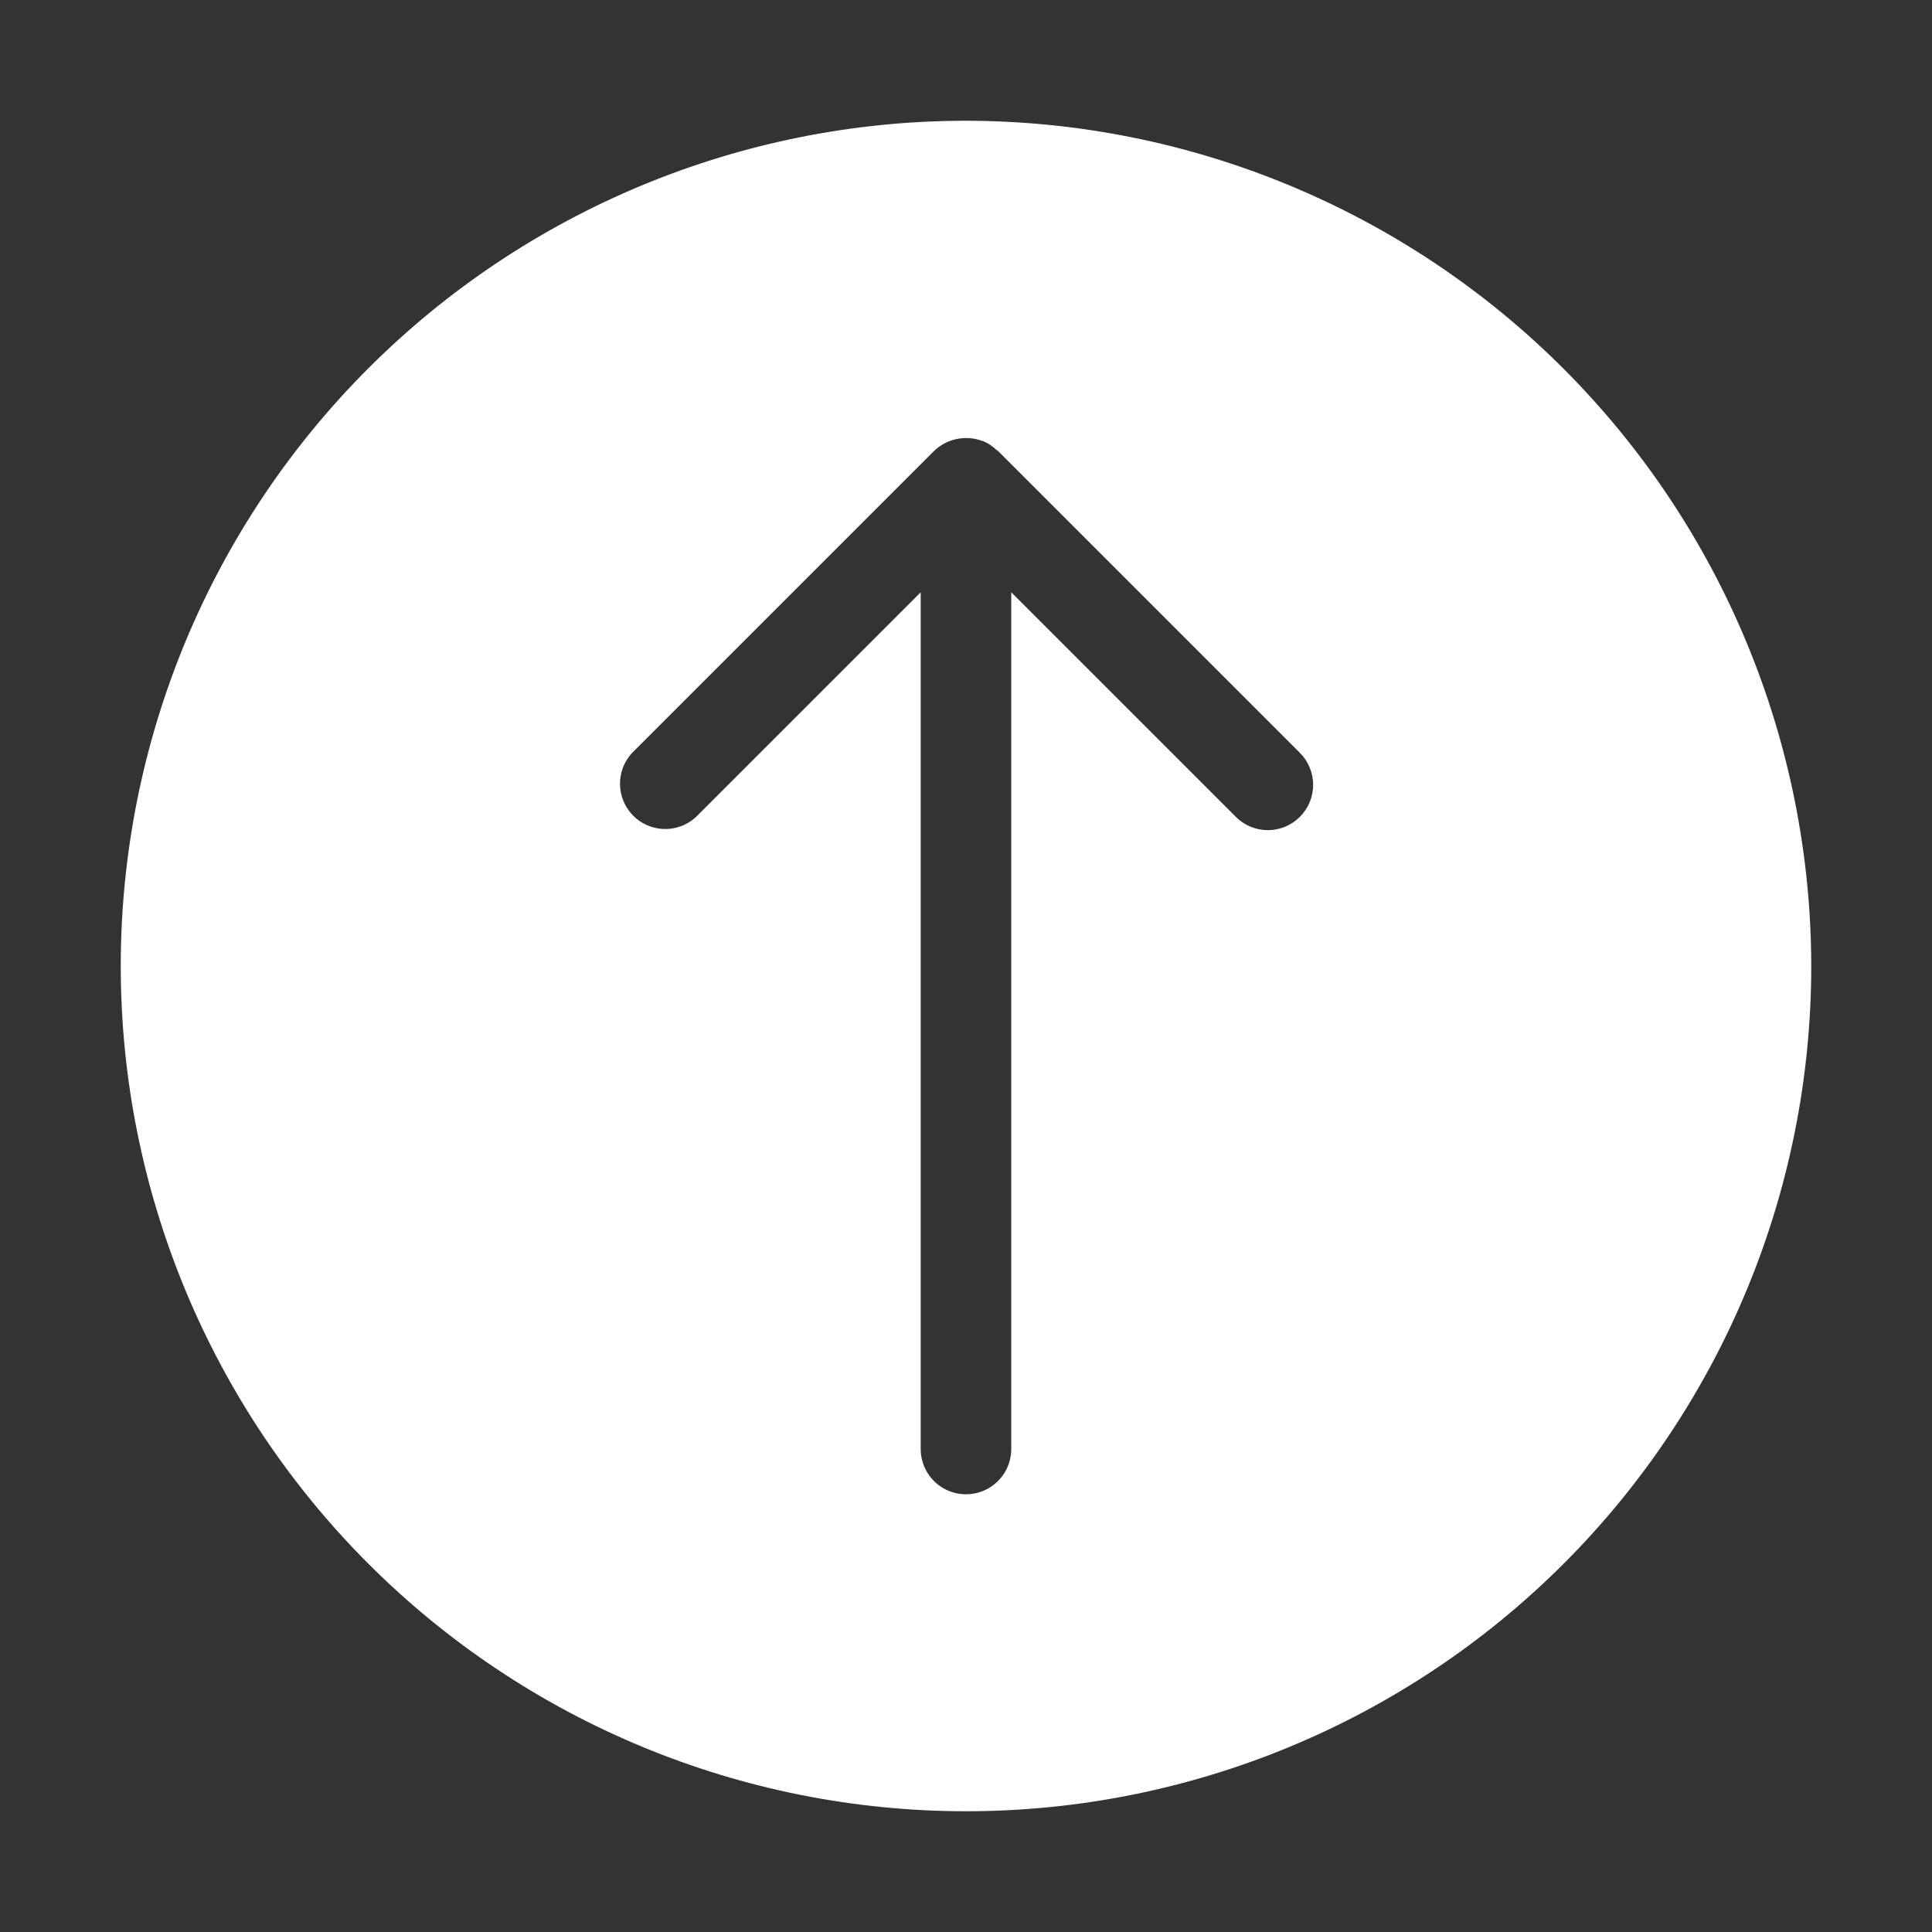 <?xml version="1.0" encoding="UTF-8"?>
<svg width="1200pt" height="1200pt" version="1.1" viewBox="0 0 1200 1200" xmlns="http://www.w3.org/2000/svg">
 <rect x="0" y="0" width="1200" height="1200" fill="#333333" stroke="none"/>
 <path d="m600 75c-139.24 0-272.77 55.312-371.23 153.77s-153.77 231.99-153.77 371.23 55.312 272.77 153.77 371.23 231.99 153.77 371.23 153.77 272.77-55.312 371.23-153.77 153.77-231.99 153.77-371.23c-0.156-139.19-55.52-272.64-153.94-371.06s-231.87-153.79-371.06-153.94zm207.38 432.38c-5.273 5.273-12.426 8.238-19.887 8.238-7.457 0-14.613-2.965-19.887-8.238l-139.5-139.5v532.12c0 10.047-5.359 19.332-14.062 24.355-8.699 5.027-19.422 5.027-28.125 0-8.699-5.023-14.062-14.309-14.062-24.355v-532.11l-139.5 139.5c-7.184 6.668-17.324 9.117-26.758 6.461-9.438-2.66-16.809-10.039-19.457-19.477-2.648-9.441-0.188-19.578 6.488-26.754l187.5-187.5c3.879-3.734 8.727-6.309 13.996-7.422 5.269-1.117 10.746-0.73 15.805 1.113 0.246 0.094 0.512 0.086 0.75 0.188l0.098 0.023c3.059 1.332 5.856 3.199 8.25 5.519 0.262 0.242 0.609 0.324 0.871 0.578l187.5 187.5c5.262 5.277 8.219 12.426 8.215 19.879s-2.965 14.602-8.234 19.871z" fill="#fff"/>
</svg>
